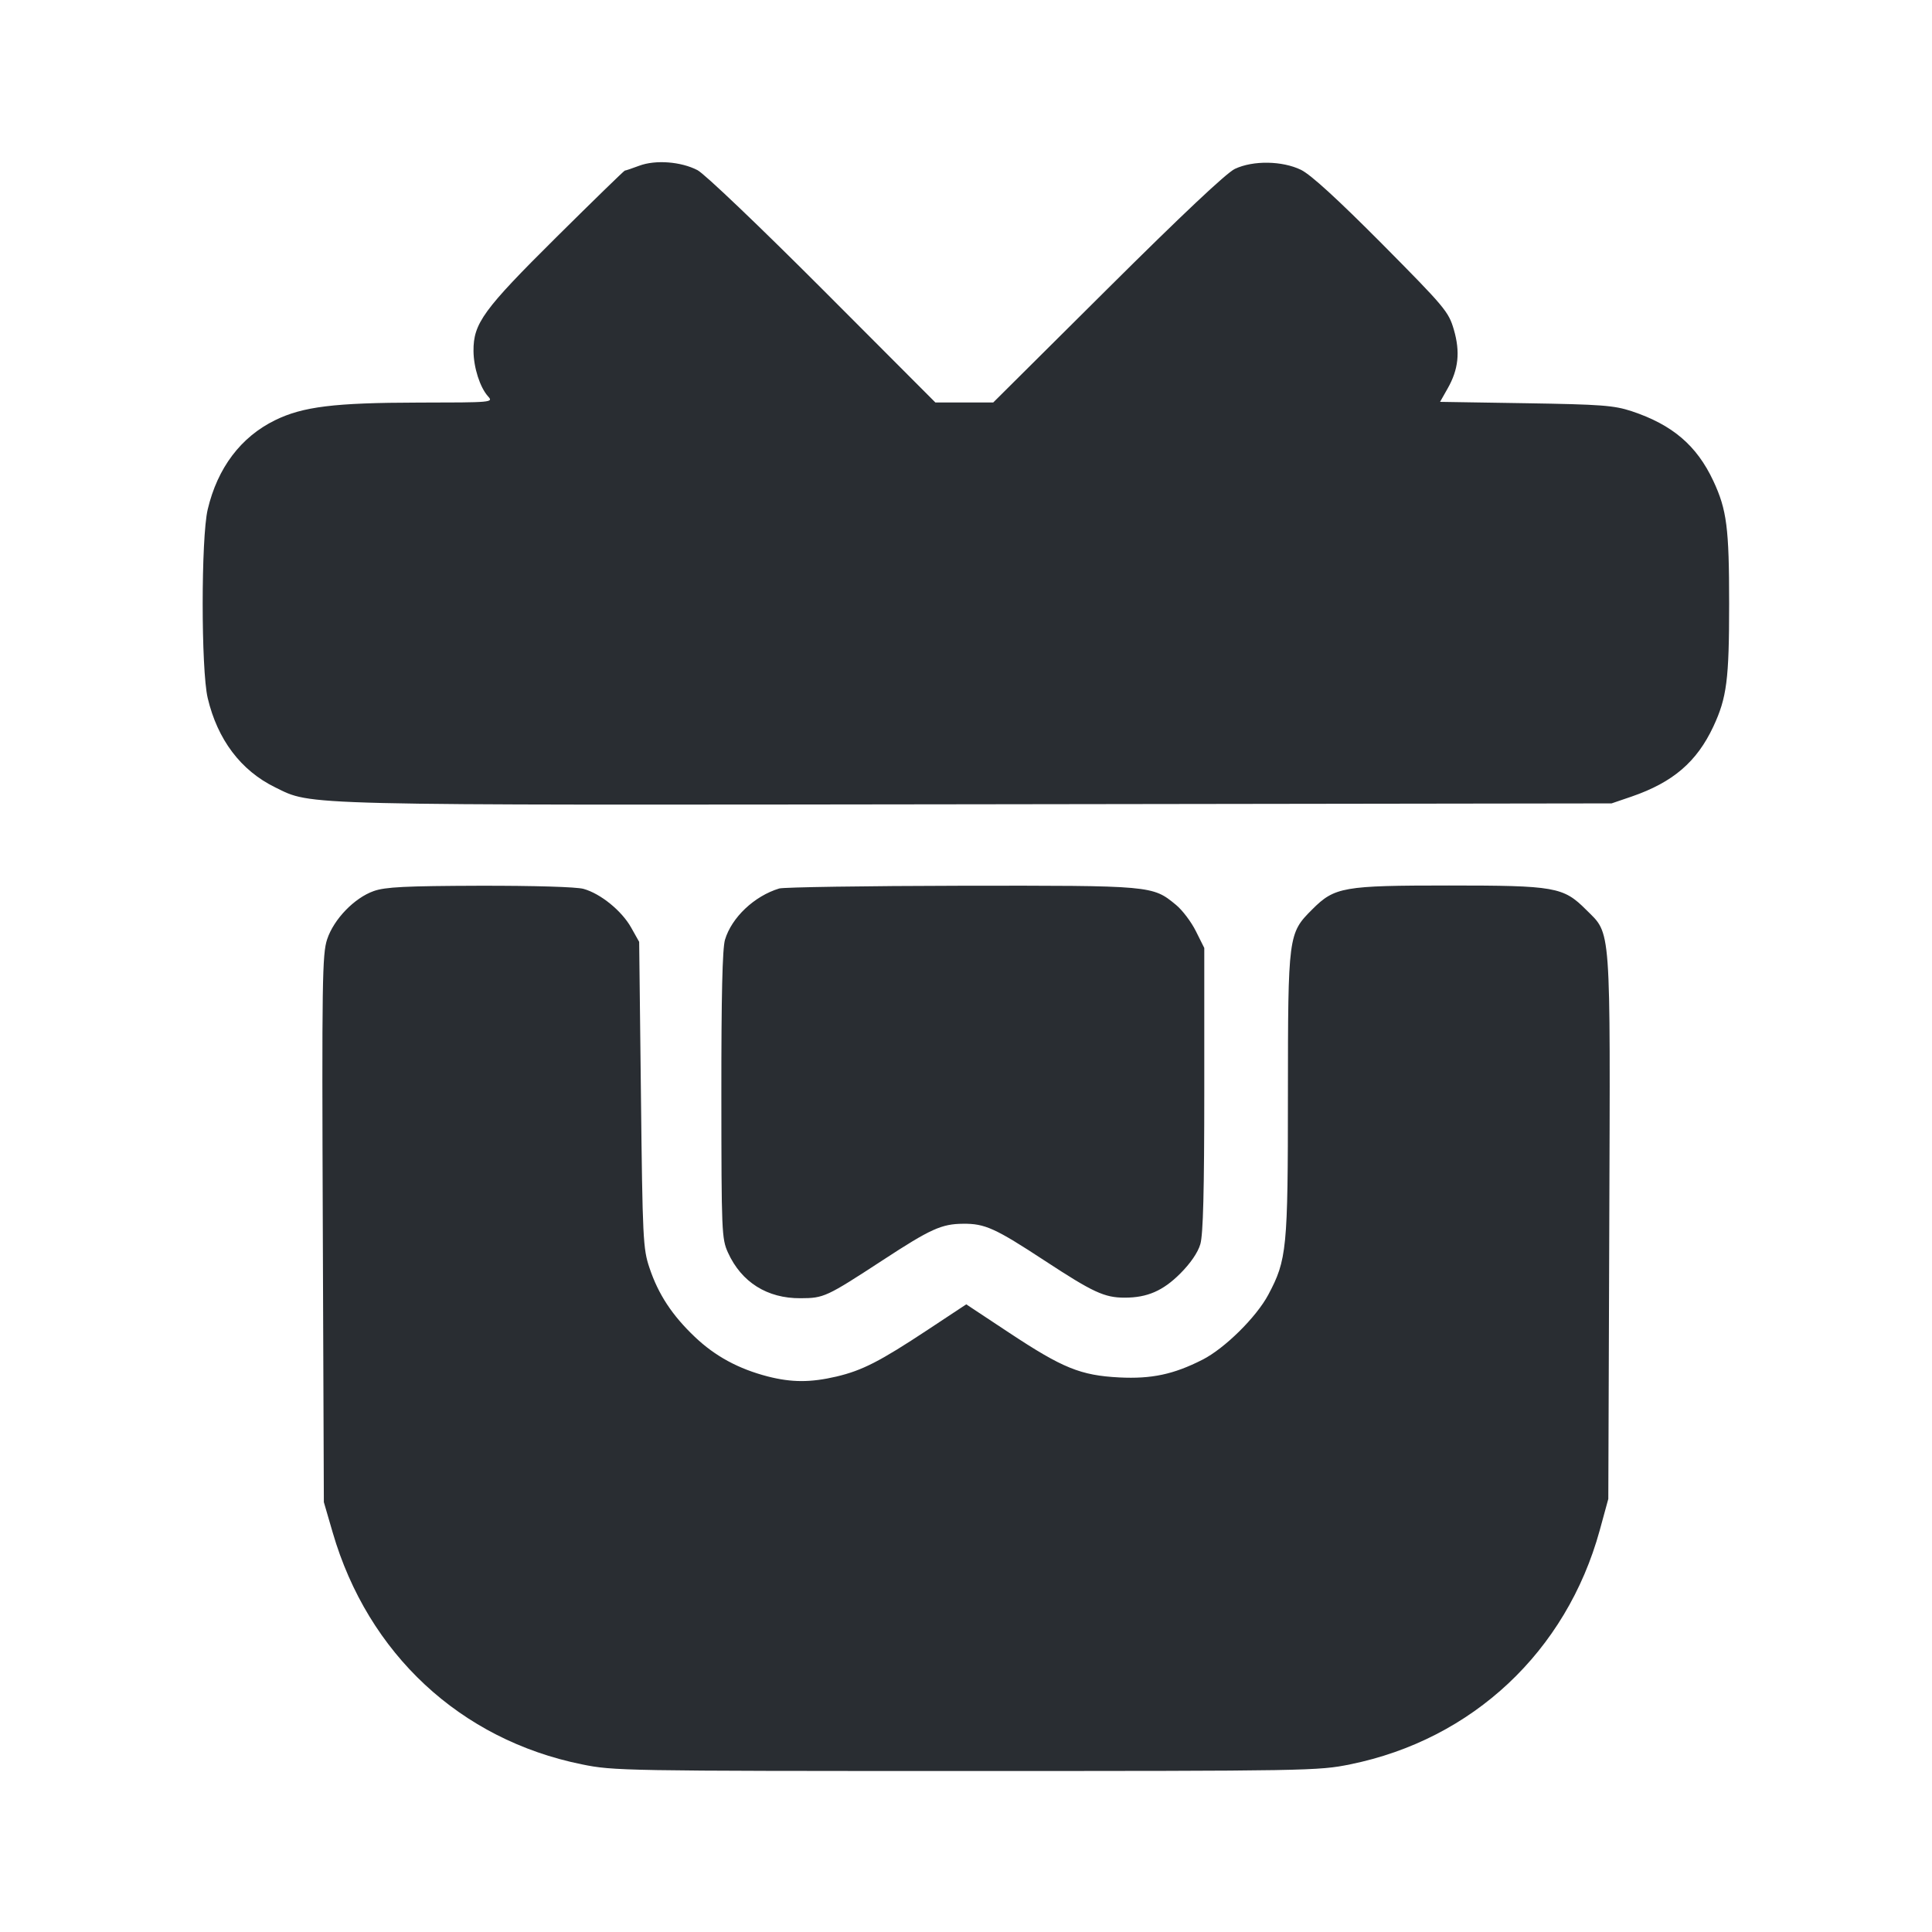 <svg width="24" height="24" viewBox="0 0 24 24" fill="none" xmlns="http://www.w3.org/2000/svg"><path d="M7.940 2.059 C 7.852 2.092,7.772 2.119,7.762 2.119 C 7.752 2.120,7.368 2.494,6.908 2.950 C 6.004 3.847,5.880 4.017,5.882 4.360 C 5.884 4.568,5.962 4.811,6.062 4.923 C 6.131 4.999,6.119 5.000,5.196 5.001 C 4.153 5.003,3.762 5.051,3.417 5.220 C 2.992 5.428,2.702 5.812,2.580 6.329 C 2.497 6.682,2.497 8.318,2.580 8.671 C 2.702 9.188,2.992 9.572,3.417 9.780 C 3.885 10.009,3.604 10.002,12.162 9.991 L 20.020 9.980 20.269 9.895 C 20.782 9.718,21.078 9.465,21.284 9.025 C 21.451 8.667,21.480 8.443,21.480 7.500 C 21.480 6.557,21.451 6.333,21.284 5.975 C 21.077 5.533,20.776 5.277,20.269 5.108 C 20.049 5.036,19.894 5.024,18.954 5.009 L 17.889 4.992 17.983 4.826 C 18.118 4.589,18.141 4.373,18.060 4.094 C 17.995 3.872,17.951 3.819,17.168 3.029 C 16.614 2.472,16.284 2.170,16.162 2.110 C 15.929 1.997,15.567 1.991,15.340 2.098 C 15.236 2.147,14.679 2.672,13.759 3.587 L 12.338 5.000 11.979 5.000 L 11.620 5.000 10.220 3.597 C 9.438 2.814,8.752 2.159,8.665 2.114 C 8.459 2.007,8.143 1.983,7.940 2.059 M4.643 11.069 C 4.402 11.154,4.147 11.418,4.064 11.668 C 4.003 11.851,3.998 12.178,4.010 15.265 L 4.023 18.660 4.133 19.038 C 4.571 20.543,5.717 21.610,7.226 21.917 C 7.622 21.998,7.742 22.000,12.000 22.000 C 16.258 22.000,16.378 21.998,16.774 21.917 C 18.293 21.608,19.458 20.515,19.872 19.011 L 19.979 18.620 19.991 15.244 C 20.004 11.433,20.018 11.615,19.702 11.300 C 19.420 11.018,19.317 11.000,18.000 11.000 C 16.684 11.000,16.579 11.018,16.299 11.299 C 16.003 11.595,16.000 11.619,15.999 13.597 C 15.999 15.518,15.986 15.650,15.755 16.084 C 15.606 16.363,15.212 16.752,14.937 16.891 C 14.579 17.073,14.306 17.131,13.904 17.111 C 13.423 17.086,13.202 16.996,12.538 16.557 L 12.003 16.203 11.522 16.521 C 10.927 16.914,10.711 17.024,10.391 17.100 C 10.069 17.175,9.836 17.175,9.538 17.099 C 9.175 17.005,8.884 16.848,8.631 16.607 C 8.350 16.340,8.178 16.079,8.068 15.750 C 7.988 15.514,7.982 15.391,7.962 13.600 L 7.940 11.700 7.840 11.522 C 7.723 11.314,7.461 11.101,7.249 11.042 C 7.161 11.017,6.632 11.002,5.960 11.003 C 5.035 11.006,4.787 11.018,4.643 11.069 M9.680 11.037 C 9.370 11.131,9.089 11.397,9.006 11.674 C 8.974 11.782,8.960 12.371,8.961 13.605 C 8.962 15.305,8.965 15.388,9.043 15.560 C 9.210 15.928,9.531 16.130,9.944 16.127 C 10.235 16.126,10.263 16.113,10.968 15.653 C 11.560 15.266,11.696 15.204,11.964 15.202 C 12.235 15.199,12.362 15.257,12.980 15.662 C 13.578 16.054,13.720 16.120,13.971 16.120 C 14.252 16.120,14.447 16.035,14.661 15.821 C 14.788 15.694,14.881 15.559,14.911 15.455 C 14.946 15.337,14.960 14.796,14.960 13.533 L 14.960 11.776 14.856 11.568 C 14.799 11.453,14.688 11.306,14.609 11.241 C 14.316 11.000,14.317 11.000,11.943 11.003 C 10.753 11.005,9.735 11.021,9.680 11.037 " fill="#292D32" stroke="none" fill-rule="evenodd"></path></svg>